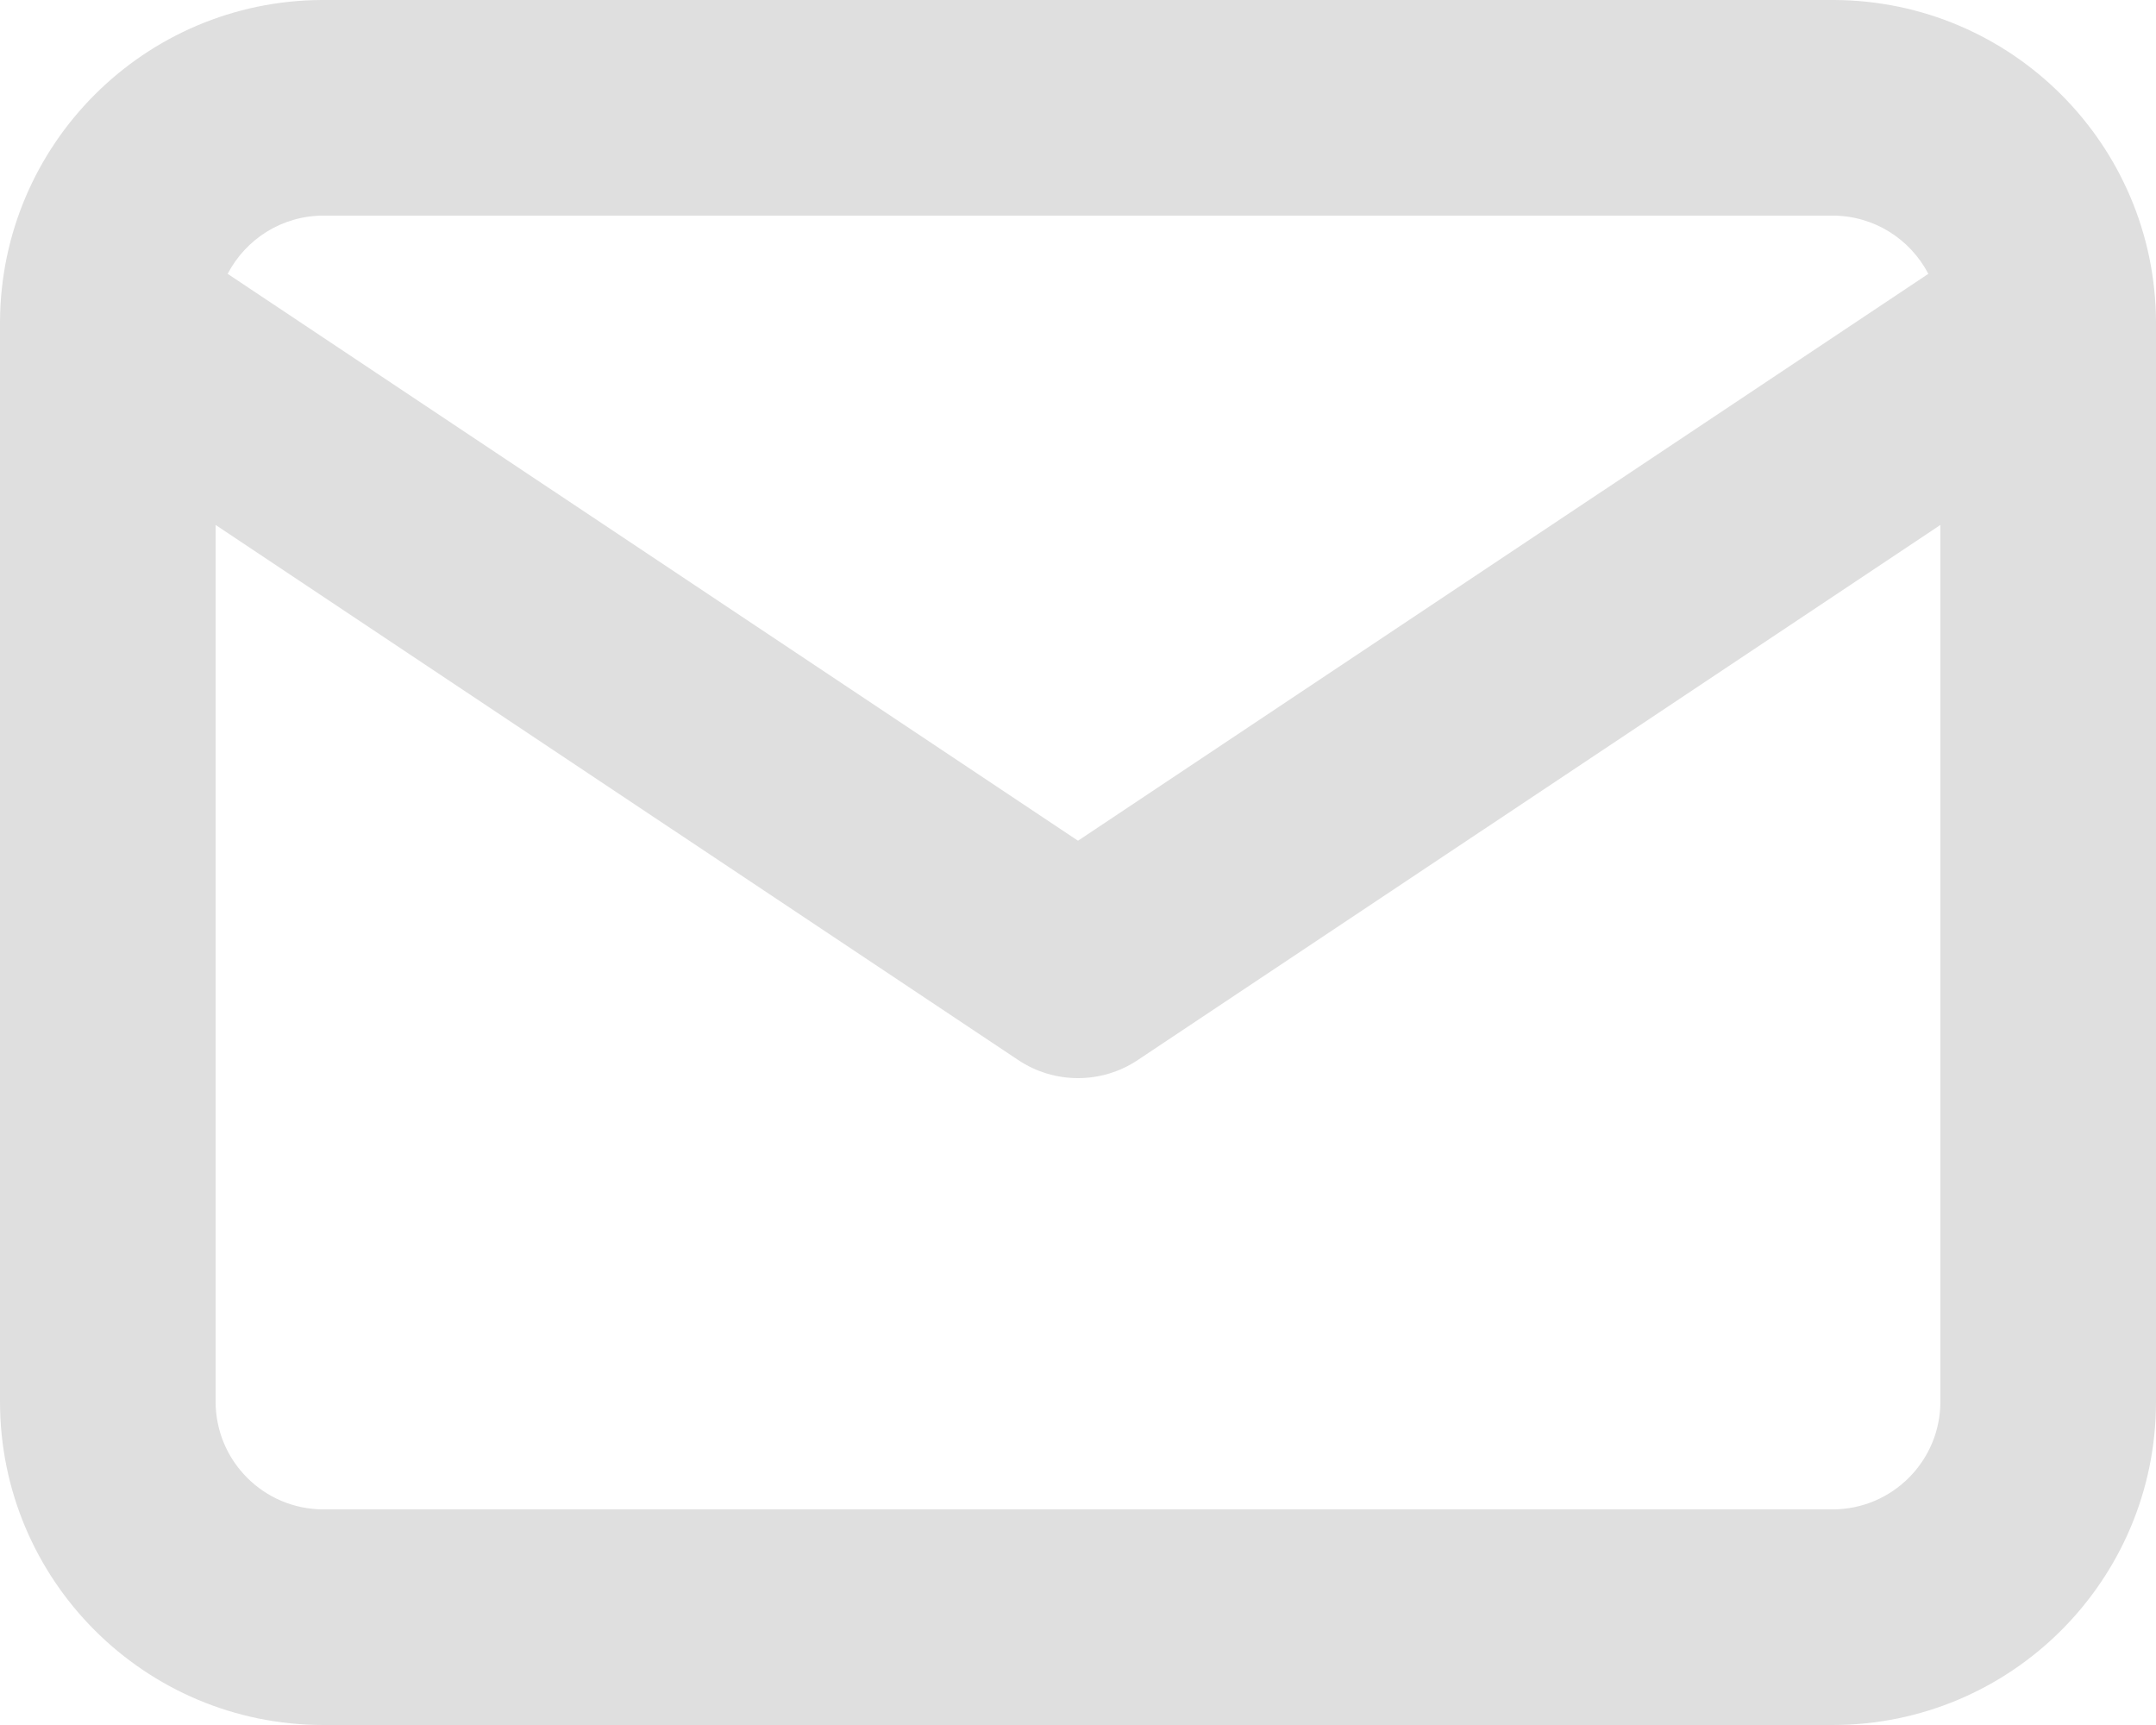 <svg width="20" height="16" viewBox="0 0 20 16" fill="none" xmlns="http://www.w3.org/2000/svg">
<path fill-rule="evenodd" clip-rule="evenodd" d="M0 2.986L7.40544e-05 2.981C0.01 1.337 1.342 0.007 2.986 0H17.014C18.658 0.007 19.99 1.337 20 2.981L20 2.983V13.01C19.995 14.662 18.654 16 17 16H3C1.343 16 1.47071e-05 14.657 1.47071e-05 13V3.014L0 3.013V2.986ZM3 2C2.614 2 2.279 2.219 2.112 2.54L10 7.798L17.888 2.54C17.721 2.219 17.386 2 17 2H3ZM18 13V4.869L10.555 9.832C10.219 10.056 9.781 10.056 9.445 9.832L2 4.869V13C2 13.552 2.448 14 3 14H17C17.552 14 18 13.552 18 13Z" fill="#DFDFDF"/>
</svg>
